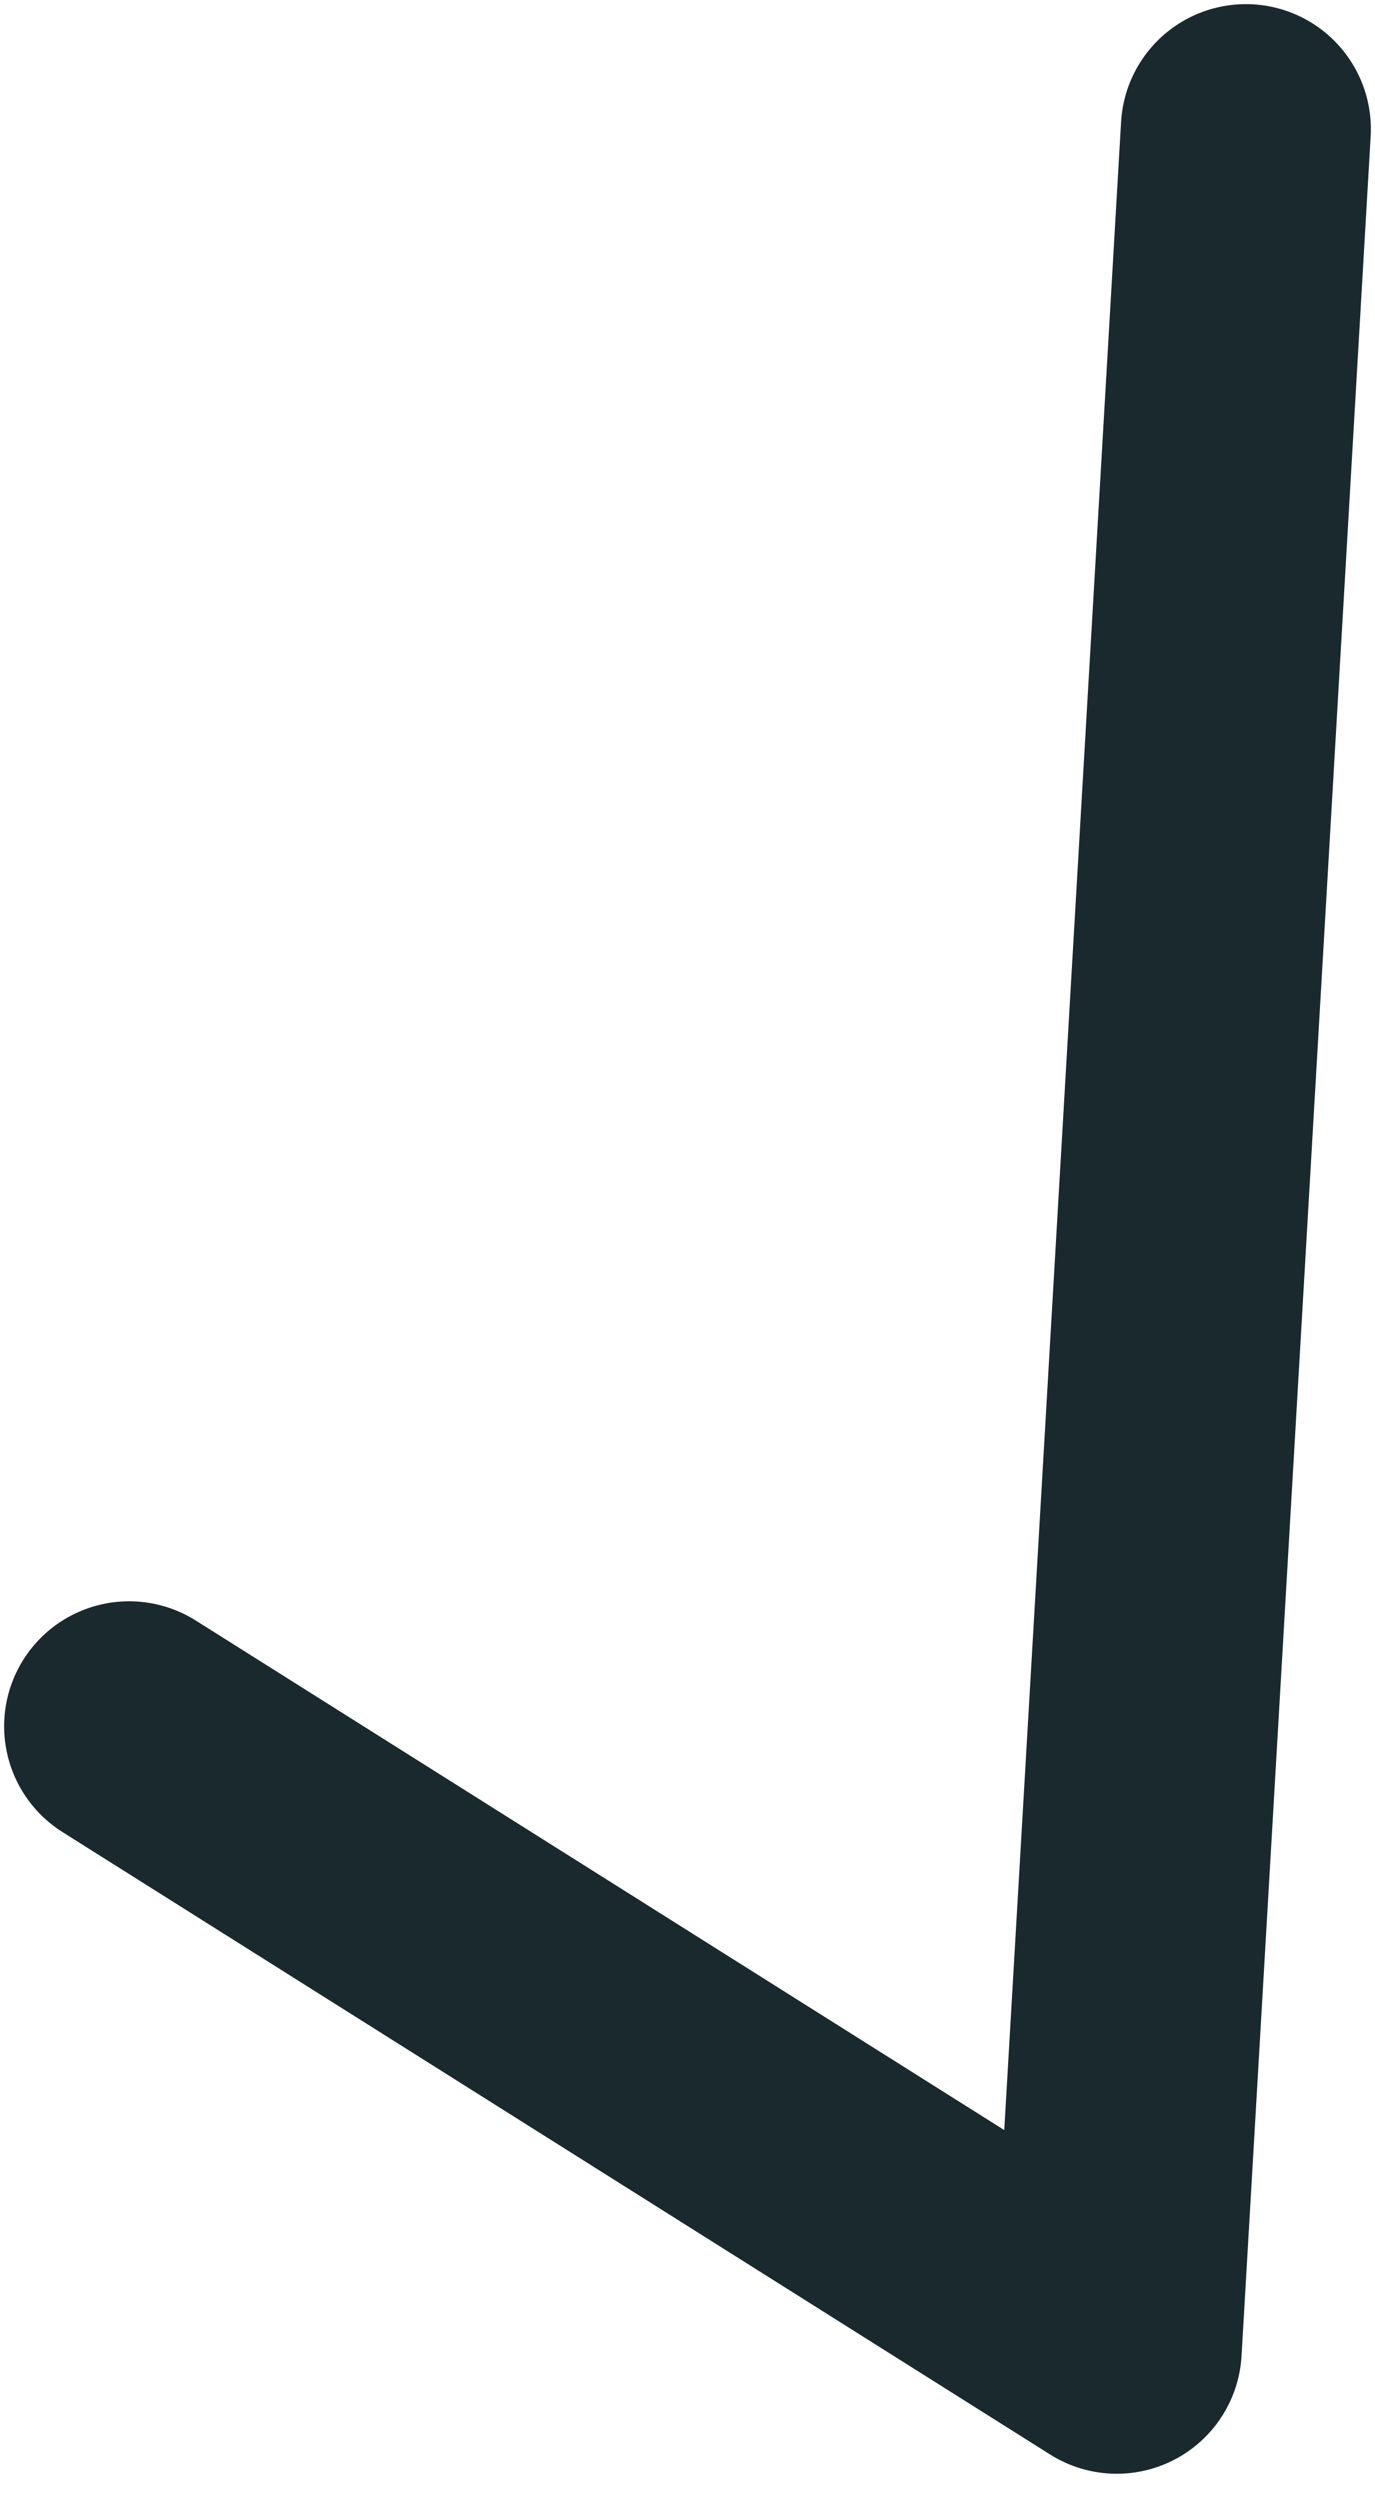 <svg width="11" height="20" viewBox="0 0 11 20" fill="none" xmlns="http://www.w3.org/2000/svg">
<path id="Vector" d="M9.967 1.033L8.934 18.788L1.033 13.809" stroke="#19292E" stroke-width="2" stroke-linecap="round" stroke-linejoin="round"/>
</svg>
